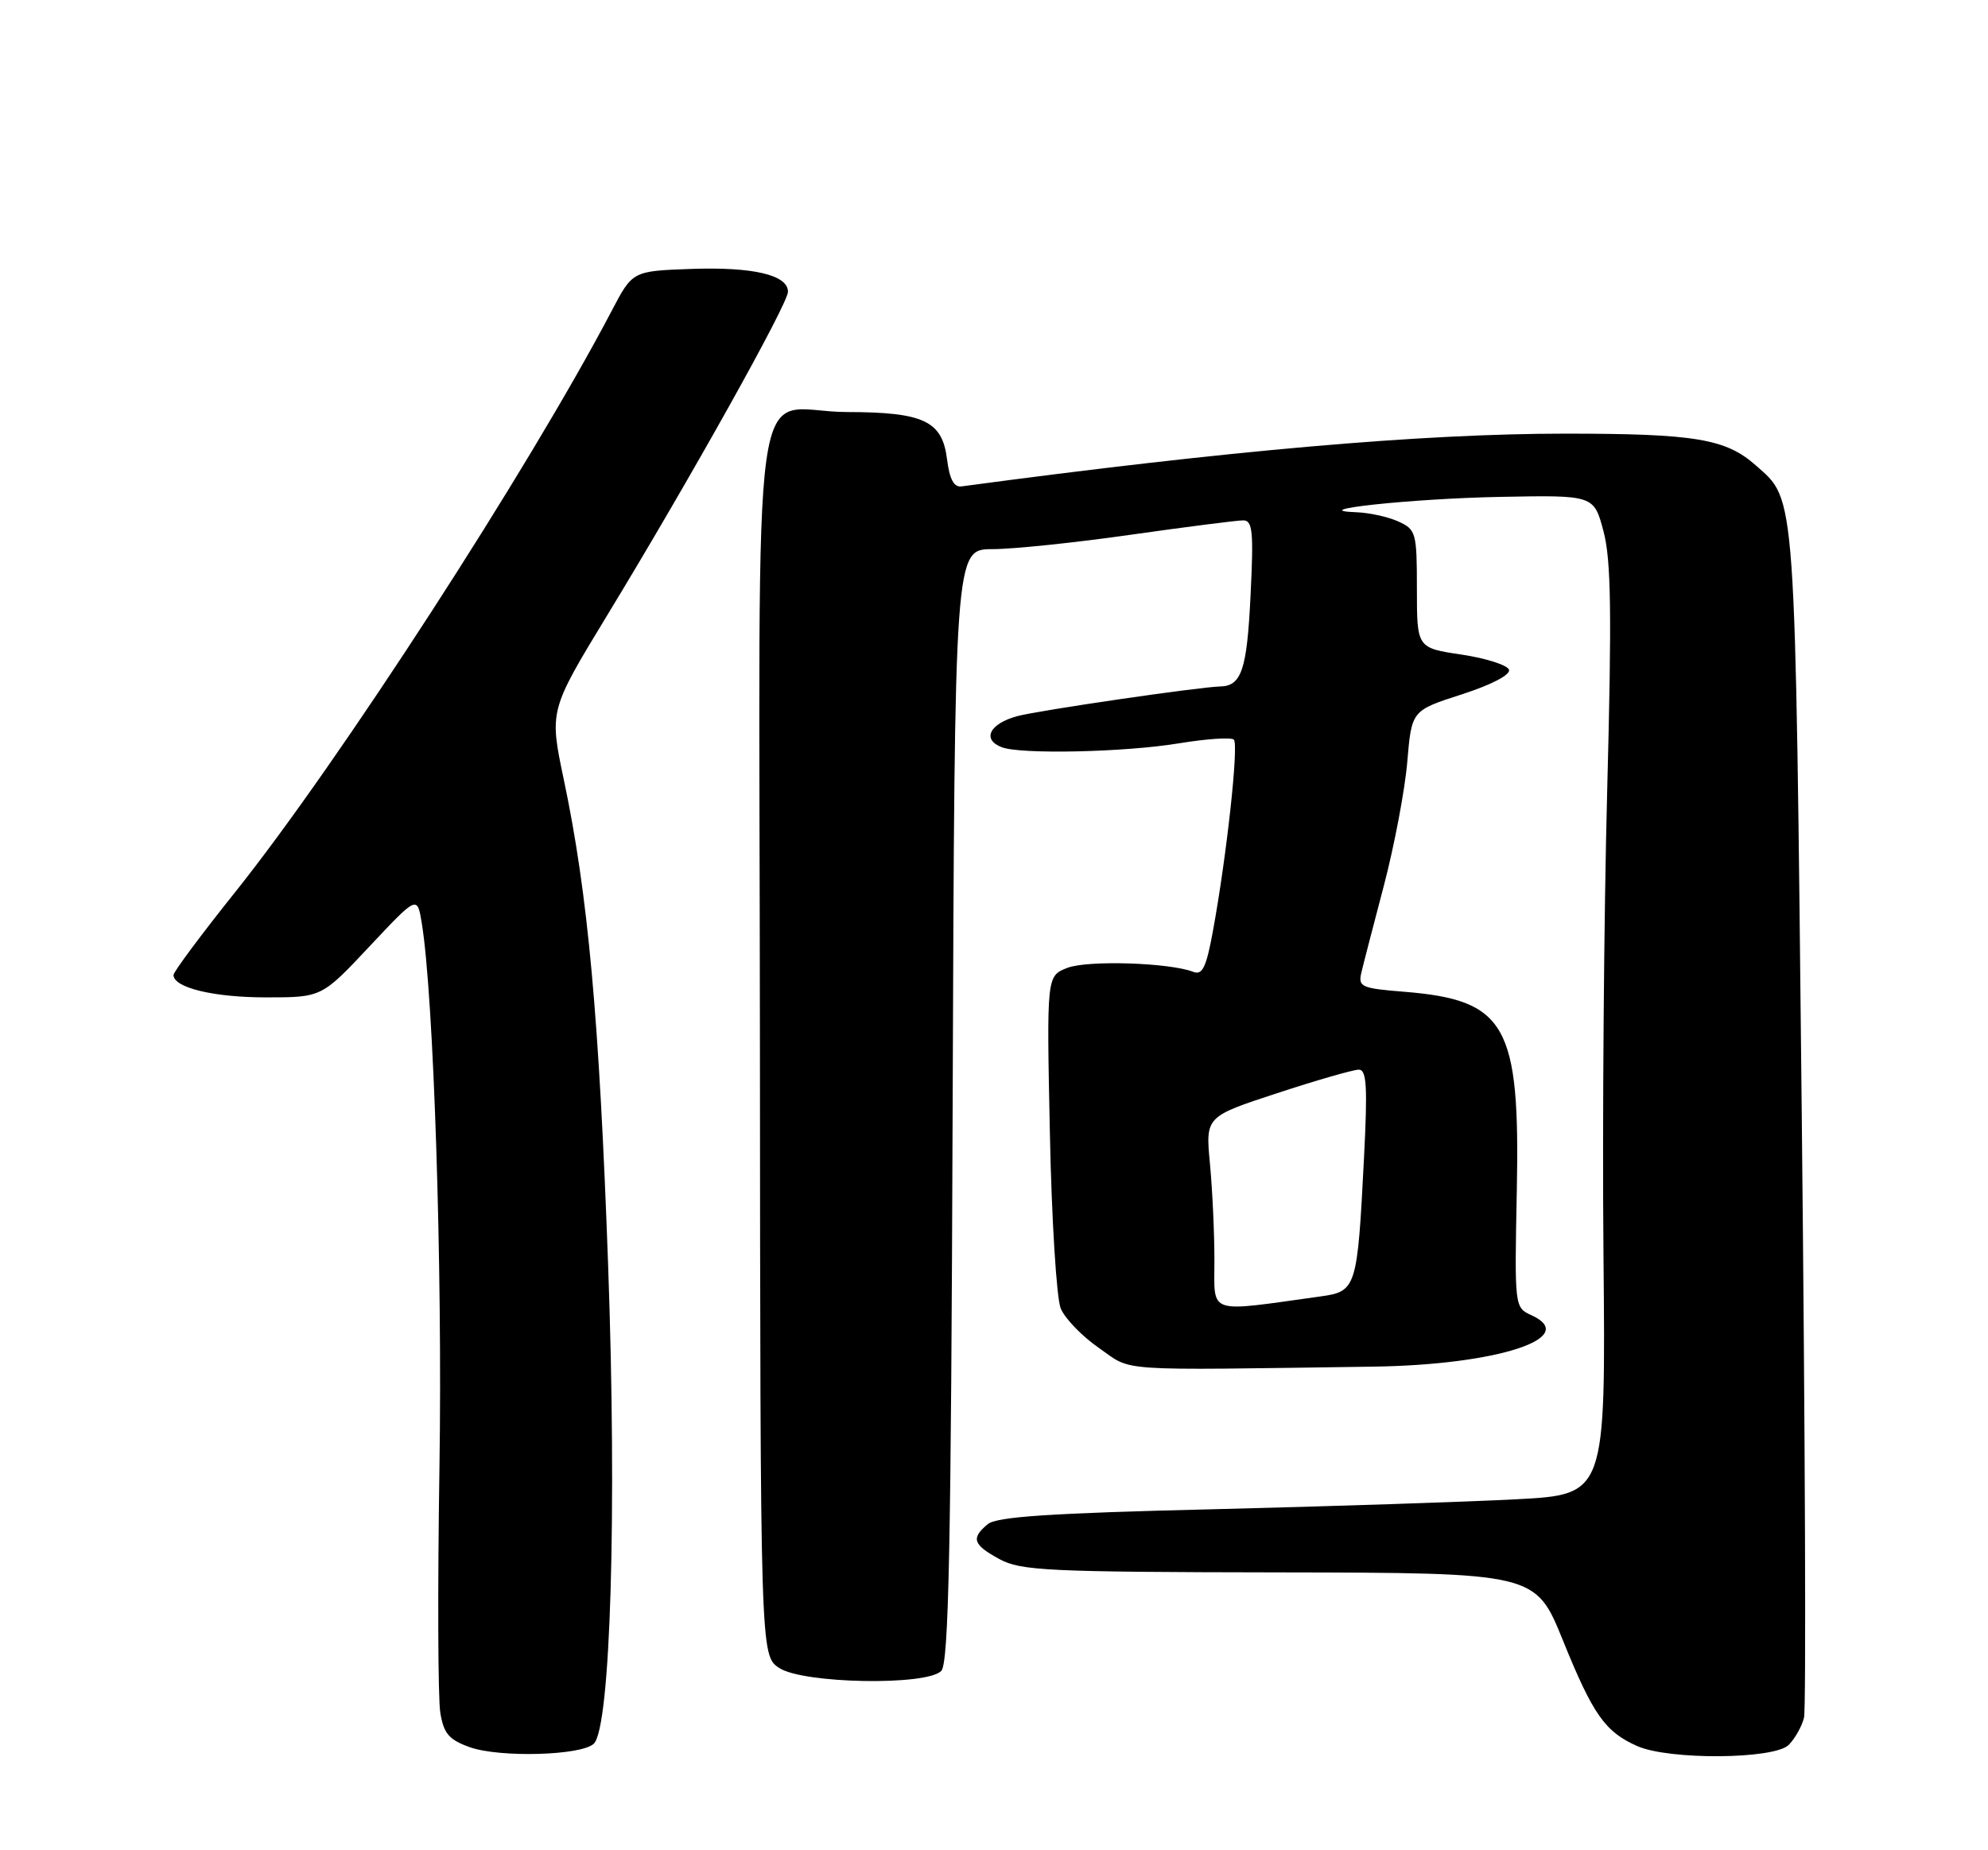 <?xml version="1.0" encoding="UTF-8" standalone="no"?>
<!DOCTYPE svg PUBLIC "-//W3C//DTD SVG 1.1//EN" "http://www.w3.org/Graphics/SVG/1.1/DTD/svg11.dtd" >
<svg xmlns="http://www.w3.org/2000/svg" xmlns:xlink="http://www.w3.org/1999/xlink" version="1.1" viewBox="0 0 275 256">
 <g >
 <path fill="currentColor"
d=" M 82.15 241.25 C 84.46 238.94 85.35 209.20 84.12 175.00 C 82.89 140.75 81.33 123.71 78.00 107.91 C 75.98 98.32 75.98 98.32 83.99 85.14 C 95.45 66.30 109.00 42.04 109.00 40.37 C 109.00 38.04 104.18 36.91 95.59 37.21 C 87.50 37.50 87.50 37.50 84.62 43.00 C 73.14 64.88 46.84 105.51 32.63 123.31 C 27.88 129.25 24.00 134.47 24.00 134.90 C 24.00 136.66 29.55 138.00 36.80 138.00 C 44.50 138.00 44.50 138.00 51.11 130.95 C 57.72 123.91 57.72 123.91 58.34 127.70 C 60.00 137.80 61.22 175.42 60.79 203.00 C 60.53 219.78 60.58 235.07 60.91 237.00 C 61.39 239.88 62.12 240.72 65.00 241.75 C 69.15 243.22 80.50 242.90 82.15 241.25 Z  M 247.43 241.43 C 248.29 240.57 249.25 238.87 249.55 237.66 C 249.85 236.46 249.71 199.02 249.24 154.48 C 248.31 66.80 248.49 69.37 242.88 64.39 C 238.73 60.71 234.47 60.00 216.51 60.00 C 196.66 60.00 169.93 62.34 133.00 67.30 C 131.95 67.44 131.35 66.30 131.00 63.52 C 130.34 58.24 127.77 57.03 117.18 57.01 C 103.53 56.99 105.05 45.97 105.12 144.05 C 105.18 229.07 105.18 229.07 107.80 230.79 C 111.11 232.96 128.13 233.27 130.20 231.20 C 131.24 230.16 131.56 214.46 131.78 152.95 C 132.06 76.00 132.06 76.00 137.28 75.98 C 140.15 75.98 148.79 75.08 156.47 73.98 C 164.16 72.89 171.13 72.00 171.97 72.00 C 173.28 72.00 173.43 73.52 172.98 82.55 C 172.49 92.66 171.73 94.92 168.80 94.98 C 165.89 95.05 143.74 98.28 140.75 99.08 C 136.89 100.11 135.78 102.32 138.58 103.39 C 141.20 104.40 155.64 104.08 163.07 102.85 C 166.90 102.22 170.32 101.99 170.68 102.34 C 171.37 103.03 169.69 118.43 167.79 128.79 C 166.87 133.84 166.33 134.96 165.07 134.47 C 161.79 133.19 150.42 132.83 147.64 133.92 C 144.78 135.03 144.78 135.03 145.23 156.77 C 145.47 168.72 146.15 179.64 146.73 181.04 C 147.31 182.44 149.71 184.92 152.06 186.54 C 156.77 189.81 153.66 189.60 190.00 189.09 C 207.12 188.85 218.67 185.08 211.83 181.97 C 209.51 180.91 209.50 180.84 209.82 164.78 C 210.28 141.78 208.34 138.36 194.21 137.22 C 188.34 136.75 187.86 136.54 188.31 134.61 C 188.58 133.45 189.99 128.00 191.44 122.50 C 192.88 117.00 194.34 109.31 194.67 105.40 C 195.27 98.31 195.27 98.31 202.19 96.08 C 206.31 94.75 208.96 93.37 208.74 92.67 C 208.53 92.03 205.58 91.08 202.18 90.57 C 196.00 89.65 196.00 89.65 196.00 81.48 C 196.00 73.71 195.88 73.27 193.45 72.16 C 192.05 71.52 189.46 70.95 187.70 70.88 C 180.15 70.61 195.15 68.99 207.49 68.75 C 220.48 68.50 220.48 68.50 221.81 73.50 C 222.87 77.48 222.97 84.83 222.32 109.50 C 221.87 126.55 221.64 155.42 221.81 173.65 C 222.12 206.79 222.12 206.79 209.81 207.44 C 203.04 207.80 184.17 208.42 167.88 208.82 C 145.27 209.36 137.88 209.85 136.63 210.89 C 134.29 212.84 134.58 213.72 138.25 215.72 C 141.18 217.33 144.95 217.51 176.95 217.56 C 212.41 217.62 212.41 217.62 216.20 226.97 C 220.37 237.27 222.03 239.62 226.50 241.60 C 230.91 243.54 245.43 243.43 247.43 241.43 Z  M 167.99 174.38 C 167.99 170.60 167.71 164.57 167.37 161.00 C 166.76 154.50 166.76 154.50 176.68 151.25 C 182.14 149.46 187.21 148.00 187.96 148.00 C 189.05 148.00 189.19 150.31 188.68 160.25 C 187.76 178.28 187.64 178.69 182.64 179.38 C 166.79 181.58 168.00 182.00 167.99 174.38 Z "/>
</g>
</svg>